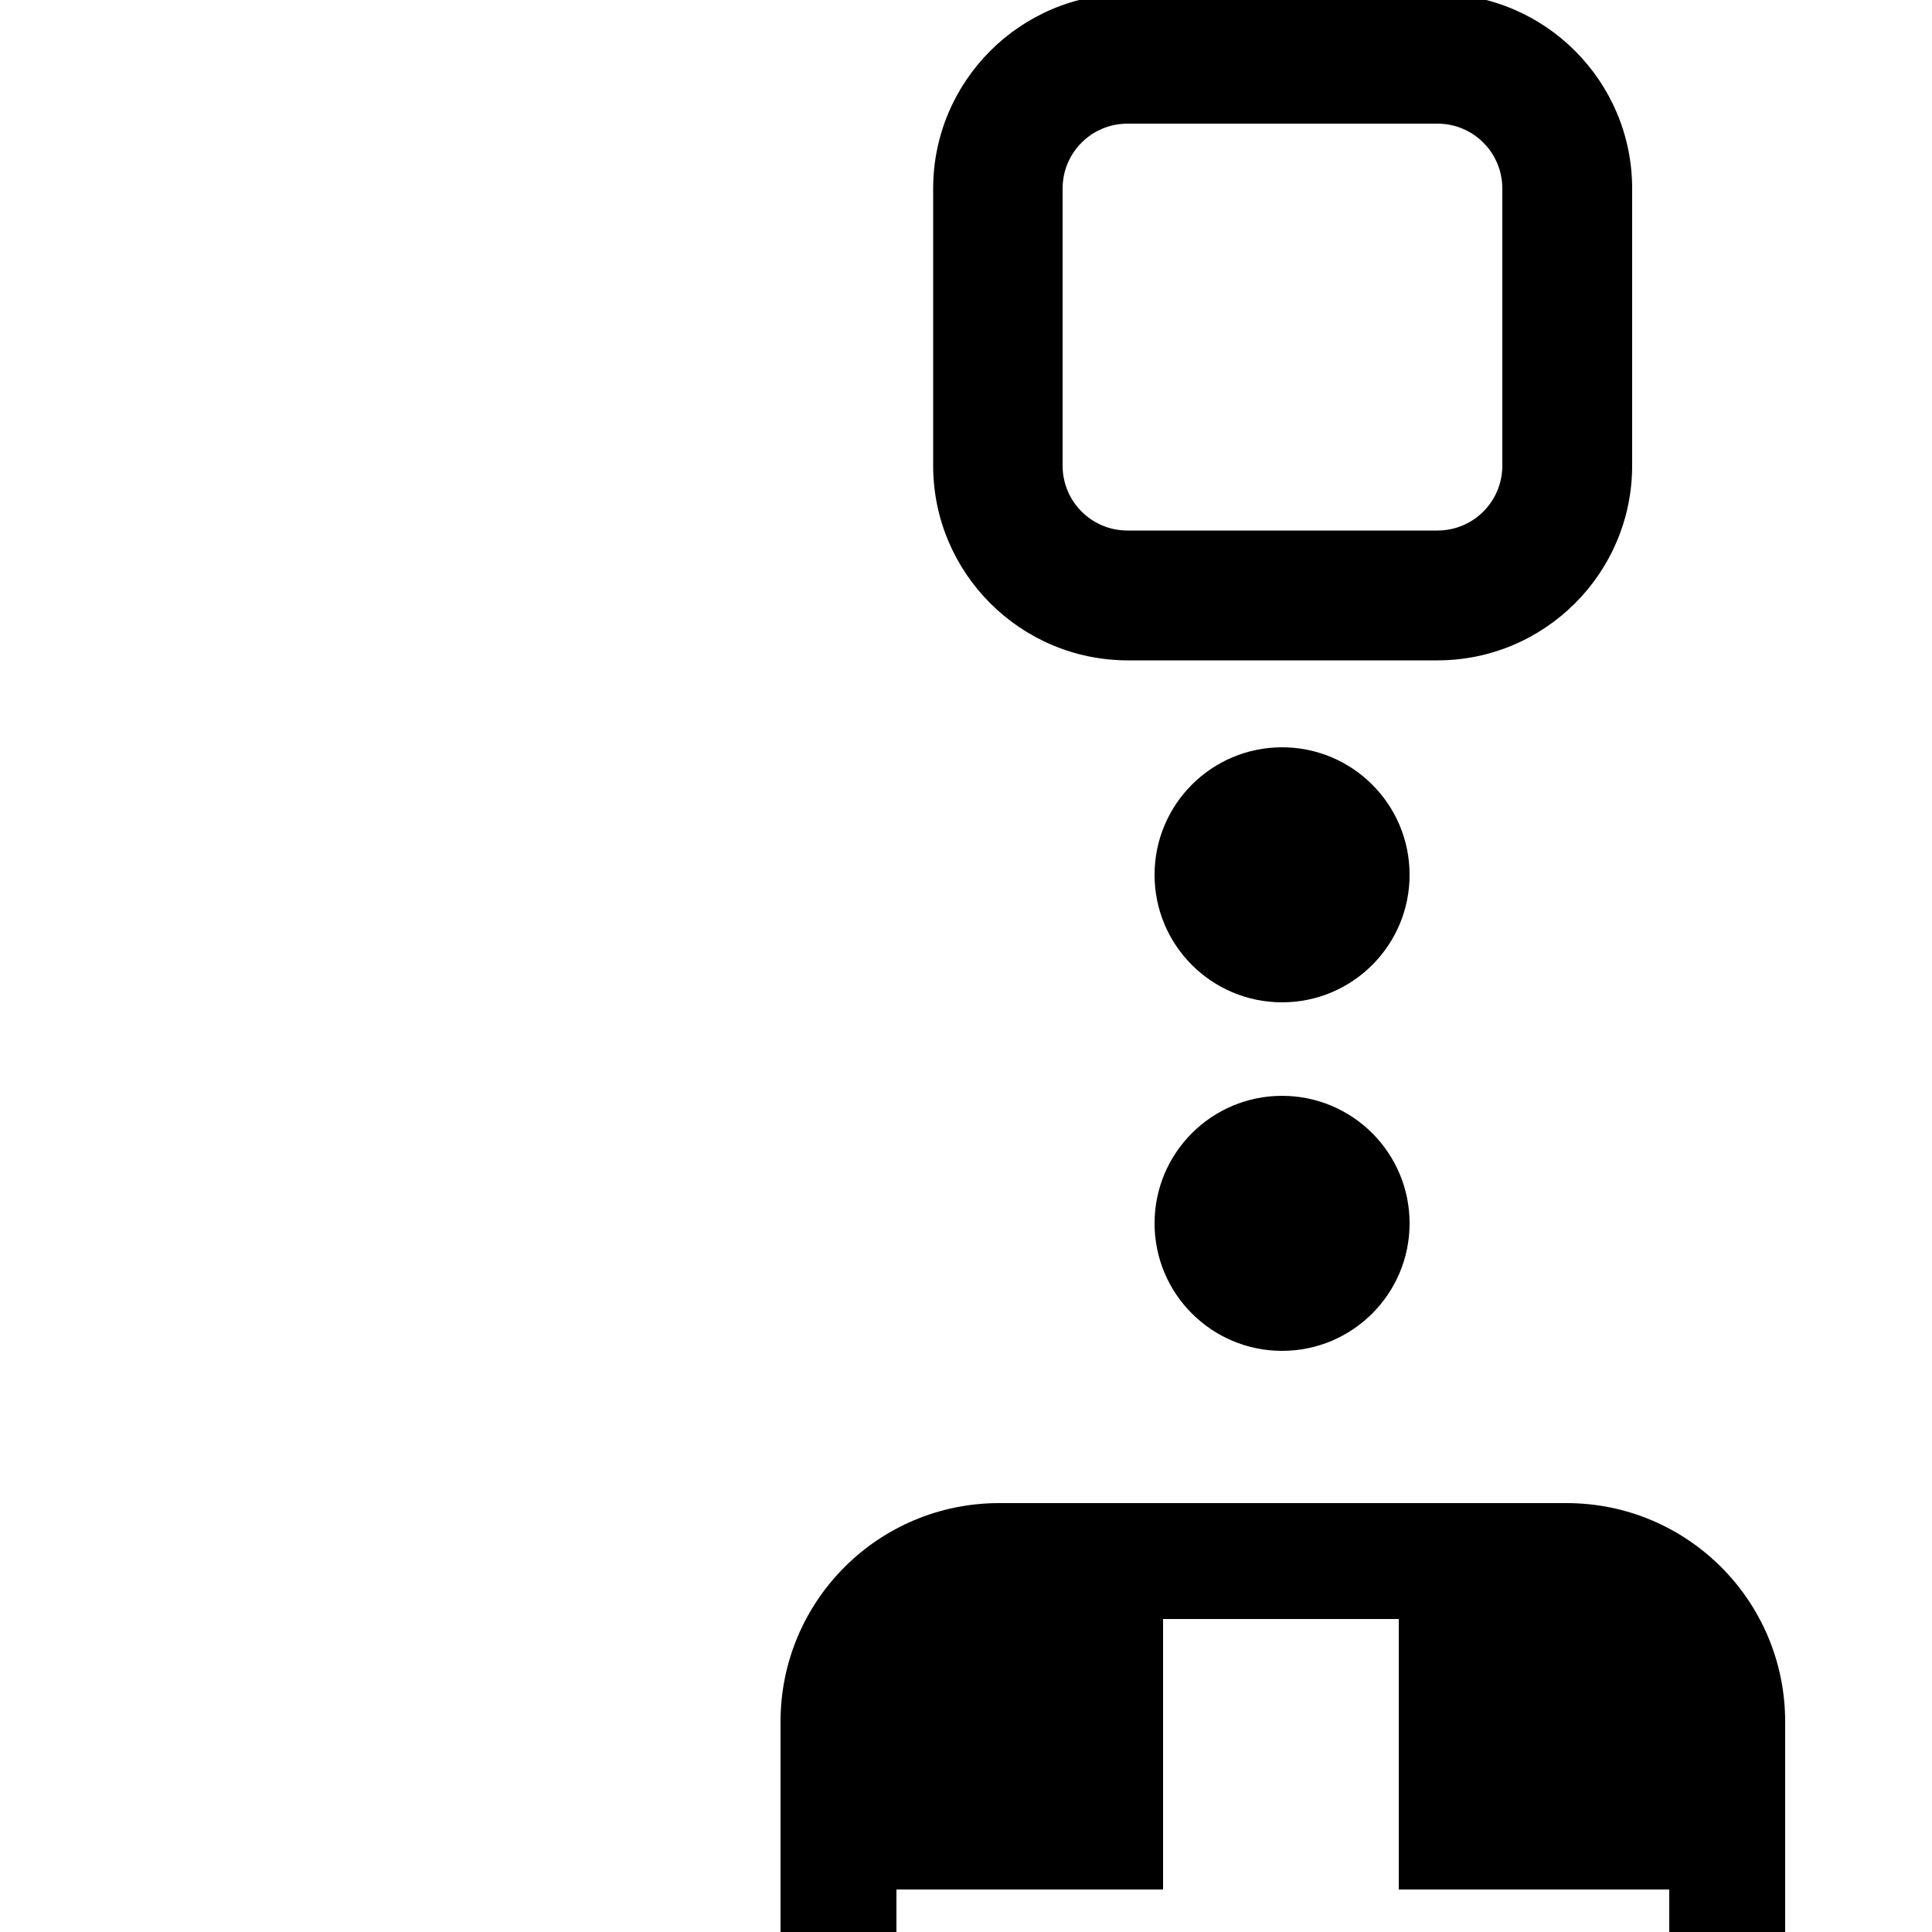 <?xml version="1.0" encoding="utf-8"?>
<!-- Generator: Adobe Illustrator 18.1.1, SVG Export Plug-In . SVG Version: 6.00 Build 0)  -->
<!DOCTYPE svg PUBLIC "-//W3C//DTD SVG 1.1//EN" "http://www.w3.org/Graphics/SVG/1.1/DTD/svg11.dtd">
<svg version="1.1" id="Layer_1" xmlns="http://www.w3.org/2000/svg" xmlns:xlink="http://www.w3.org/1999/xlink" x="0px" y="0px"
	 viewBox="0 0 500 500" enable-background="new 0 0 500 500" xml:space="preserve">
<path d="M372,170.9h-80.1c-27.8,0-50.4-22.6-50.4-50.4V48.8c0-27.8,22.6-50.4,50.4-50.4H372c27.8,0,50.4,22.6,50.4,50.4v71.7
	C422.4,148.3,399.8,170.9,372,170.9z M291.8,32c-9.3,0-16.8,7.5-16.8,16.8v71.7c0,9.3,7.5,16.8,16.8,16.8H372
	c9.3,0,16.8-7.5,16.8-16.8V48.8c0-9.3-7.5-16.8-16.8-16.8H291.8z"/>
<path d="M462,445.6c0-31.3-25.3-56.6-56.6-56.6H258.6c-31.3,0-56.6,25.3-56.6,56.6v136.8c0,31.3,25.3,56.6,56.6,56.6h146.8
	c31.3,0,56.6-25.3,56.6-56.6V445.6z M432,549h-70v70h-61v-70h-69v-60h69v-70h61v70h70V549z"/>
<circle cx="331.8" cy="226.4" r="33"/>
<circle cx="331.8" cy="316.6" r="33"/>
</svg>
